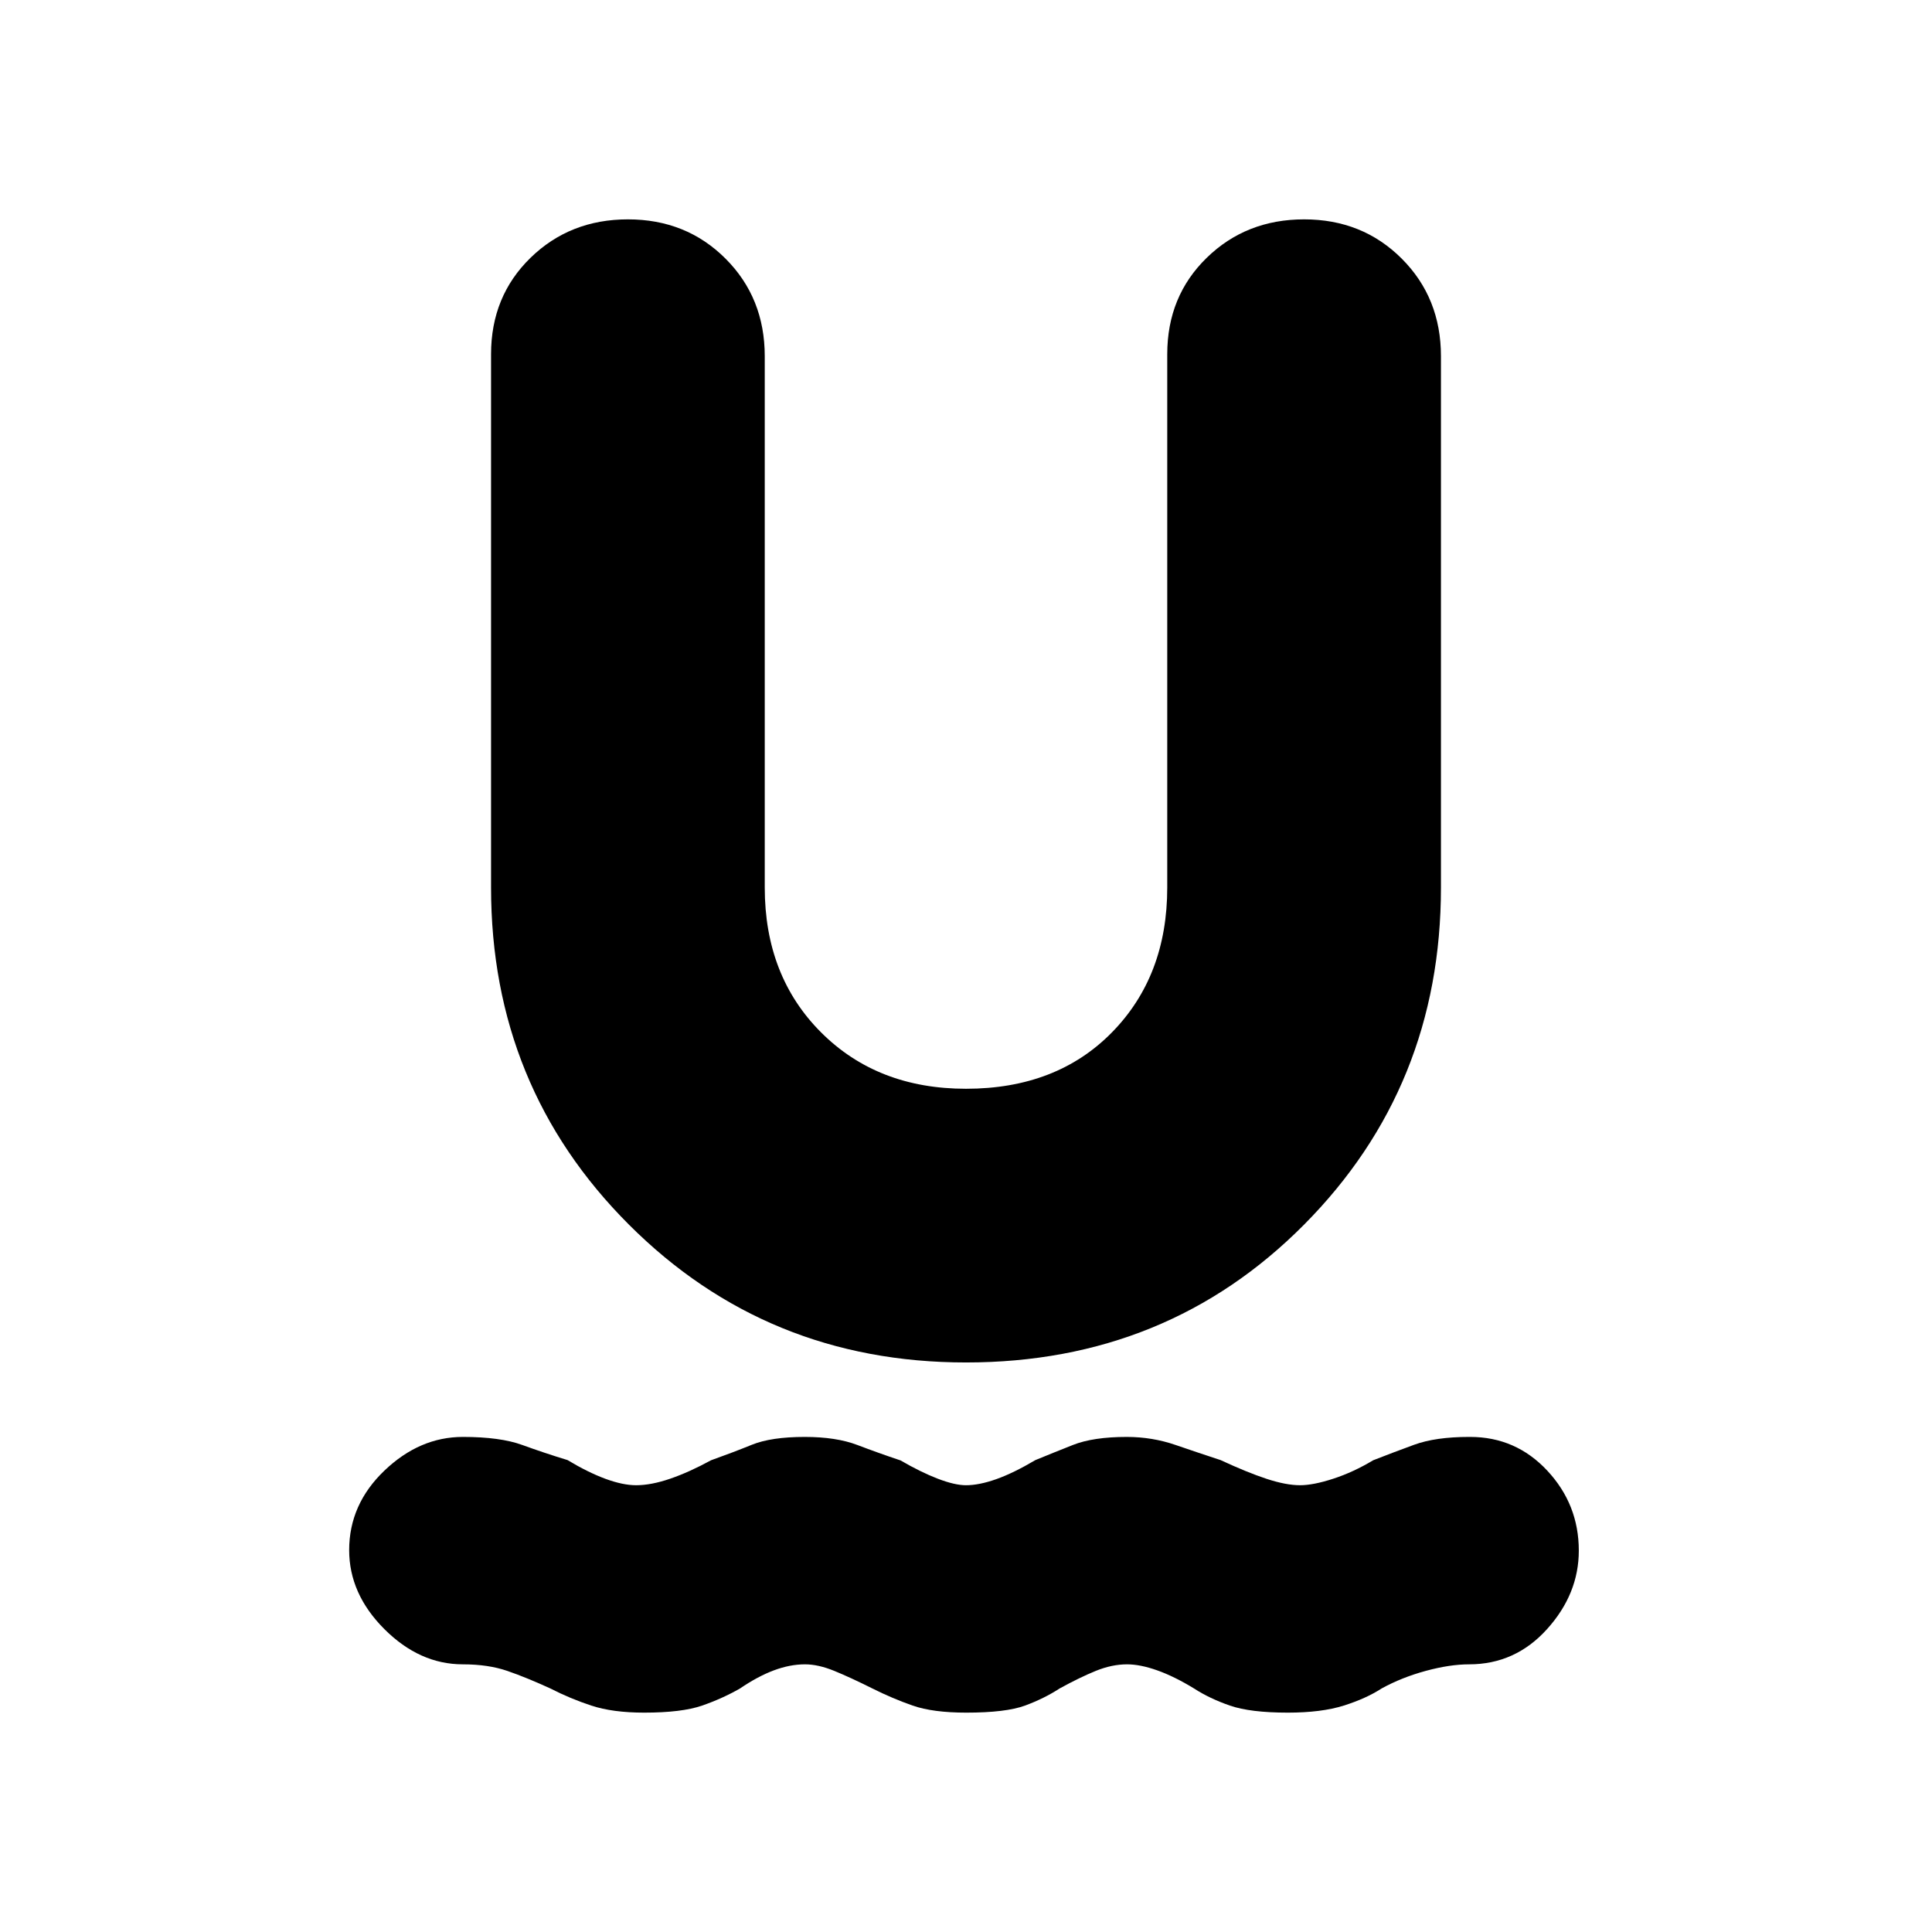 <svg xmlns="http://www.w3.org/2000/svg" height="20" viewBox="0 -960 960 960" width="20"><path d="M320.08-109q-15.64 0-26.25-3.5T273.5-121q-12-5.5-21.46-8.75T230-133q-21.5 0-39-17.5t-17.5-39.25q0-22.75 17.5-39.5T230-246q18.54 0 29.52 4t22.48 7.5q10.17 6.12 18.83 9.31 8.67 3.19 15.24 3.19 7.52 0 16.97-3.25 9.46-3.25 20.27-9.15 10.71-3.82 20.3-7.71t26.25-3.89q15.64 0 26.14 4t21.5 7.68q10 5.82 18.46 9.07 8.45 3.25 14.03 3.25 6.51 0 15.01-3t19.5-9.5q8.5-3.5 18.61-7.5 10.1-4 26.78-4 12.65 0 24.27 4t22.34 7.5q13.16 6.12 22.83 9.31Q639-222 646-222q6.58 0 16.54-3.25 9.96-3.25 19.78-9.15 9.74-3.82 20.37-7.71Q713.33-246 730-246h.5q22.72 0 38.36 16.78t15.64 39.72q0 21.5-15.78 39T730-133q-9.58 0-21.54 3.25-11.96 3.25-21.96 8.75-7.7 5-18.81 8.5-11.12 3.5-27.77 3.5-18.65 0-28.77-3.5-10.12-3.5-17.84-8.5-9.81-6-18.27-9-8.45-3-15.03-3-7.51 0-15.51 3.25t-18 8.75q-7.67 5-17.2 8.5t-29.15 3.5q-16.59 0-26.62-3.5-10.03-3.5-20.03-8.5-11-5.5-18.96-8.75-7.95-3.25-14.53-3.25-7.51 0-15.51 3t-16.81 9q-8.72 5-18.83 8.5-10.11 3.5-28.78 3.5ZM480-283q-99 0-167.5-68.5T244-519v-265q0-28.78 19.6-47.89T312-851q29 0 48.5 19.5T380-783v264q0 44 28 72t72 28q45 0 72.5-28t27.5-72v-265q0-28.78 19.6-47.89T648-851q29 0 48.5 19.5T716-783v264q0 99-68 167.5T480-283Z"/></svg>